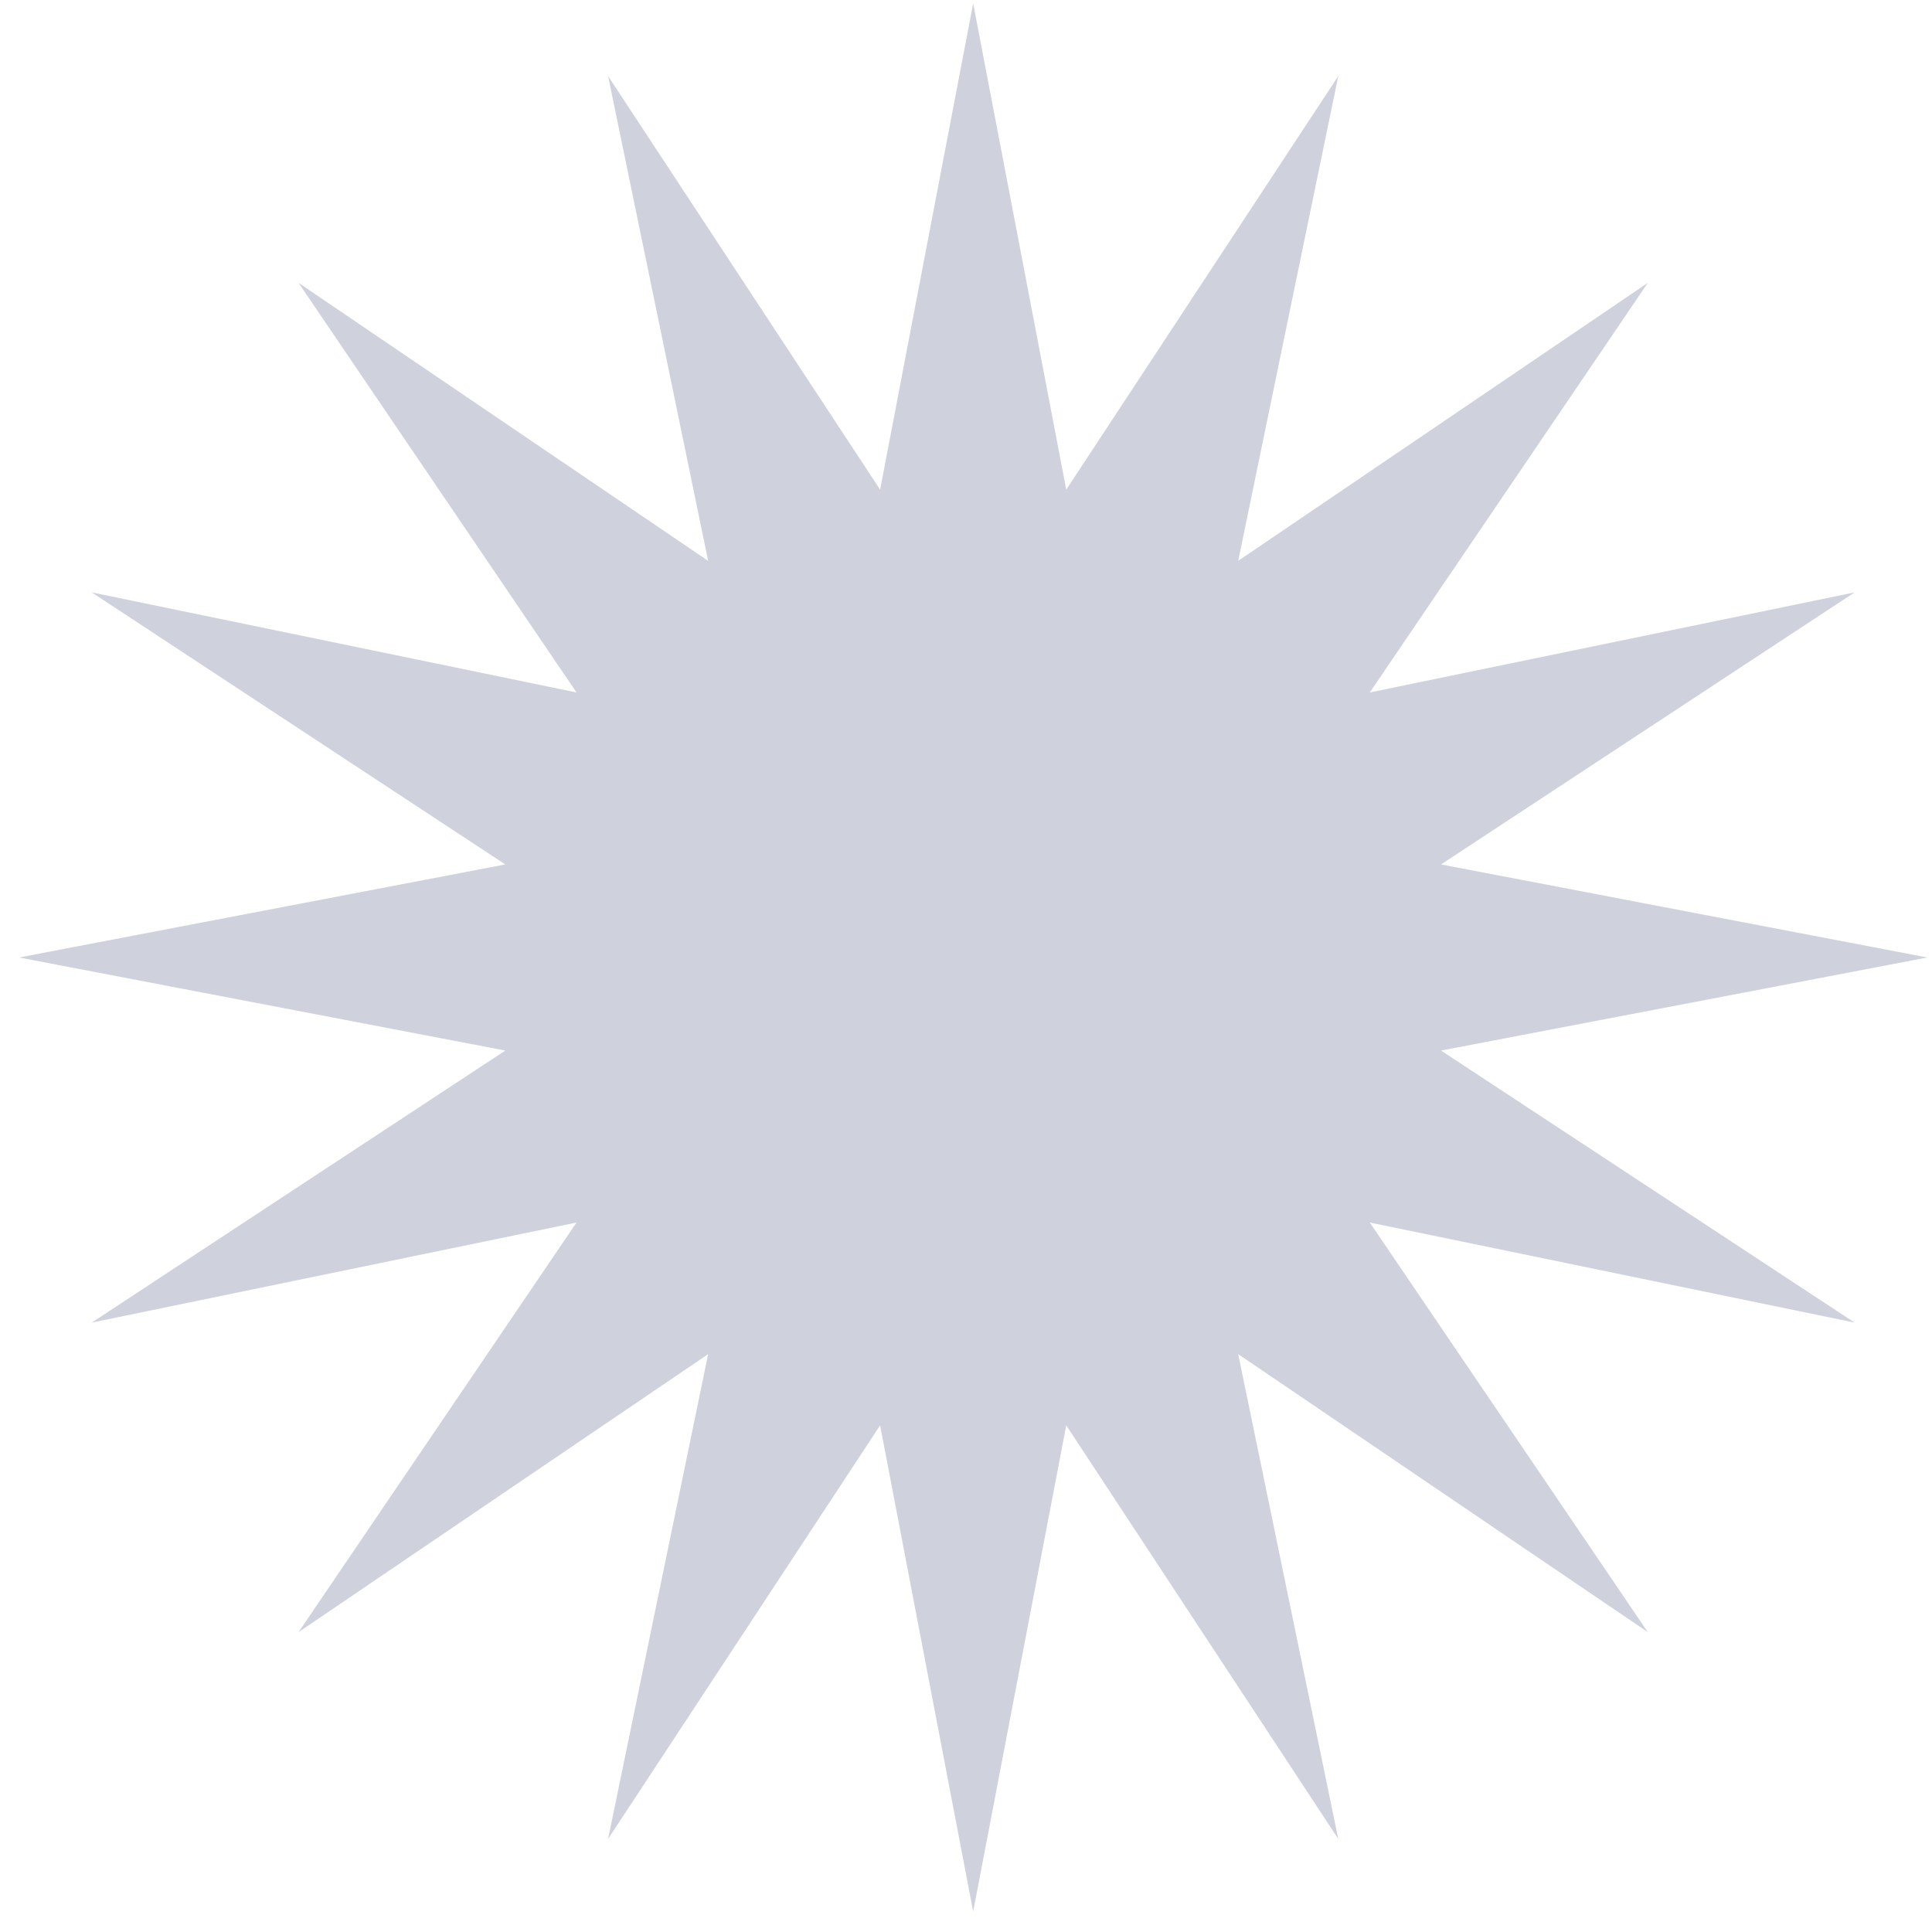 <svg width="81" height="81" viewBox="0 0 81 81" fill="none" xmlns="http://www.w3.org/2000/svg">
<path id="Vector" d="M40.801 0.143L44.703 20.528L56.108 3.188L51.912 23.514L69.085 11.859L57.43 29.032L77.756 24.836L60.416 36.242L80.801 40.143L60.416 44.045L77.756 55.451L57.43 51.255L69.085 68.428L51.912 56.773L56.108 77.099L44.703 59.759L40.801 80.143L36.899 59.759L25.494 77.099L29.689 56.773L12.517 68.428L24.171 51.255L3.846 55.451L21.185 44.045L0.801 40.143L21.185 36.242L3.846 24.836L24.171 29.032L12.517 11.859L29.689 23.514L25.494 3.188L36.899 20.528L40.801 0.143Z" fill="#CFD2DD"/>
</svg>
